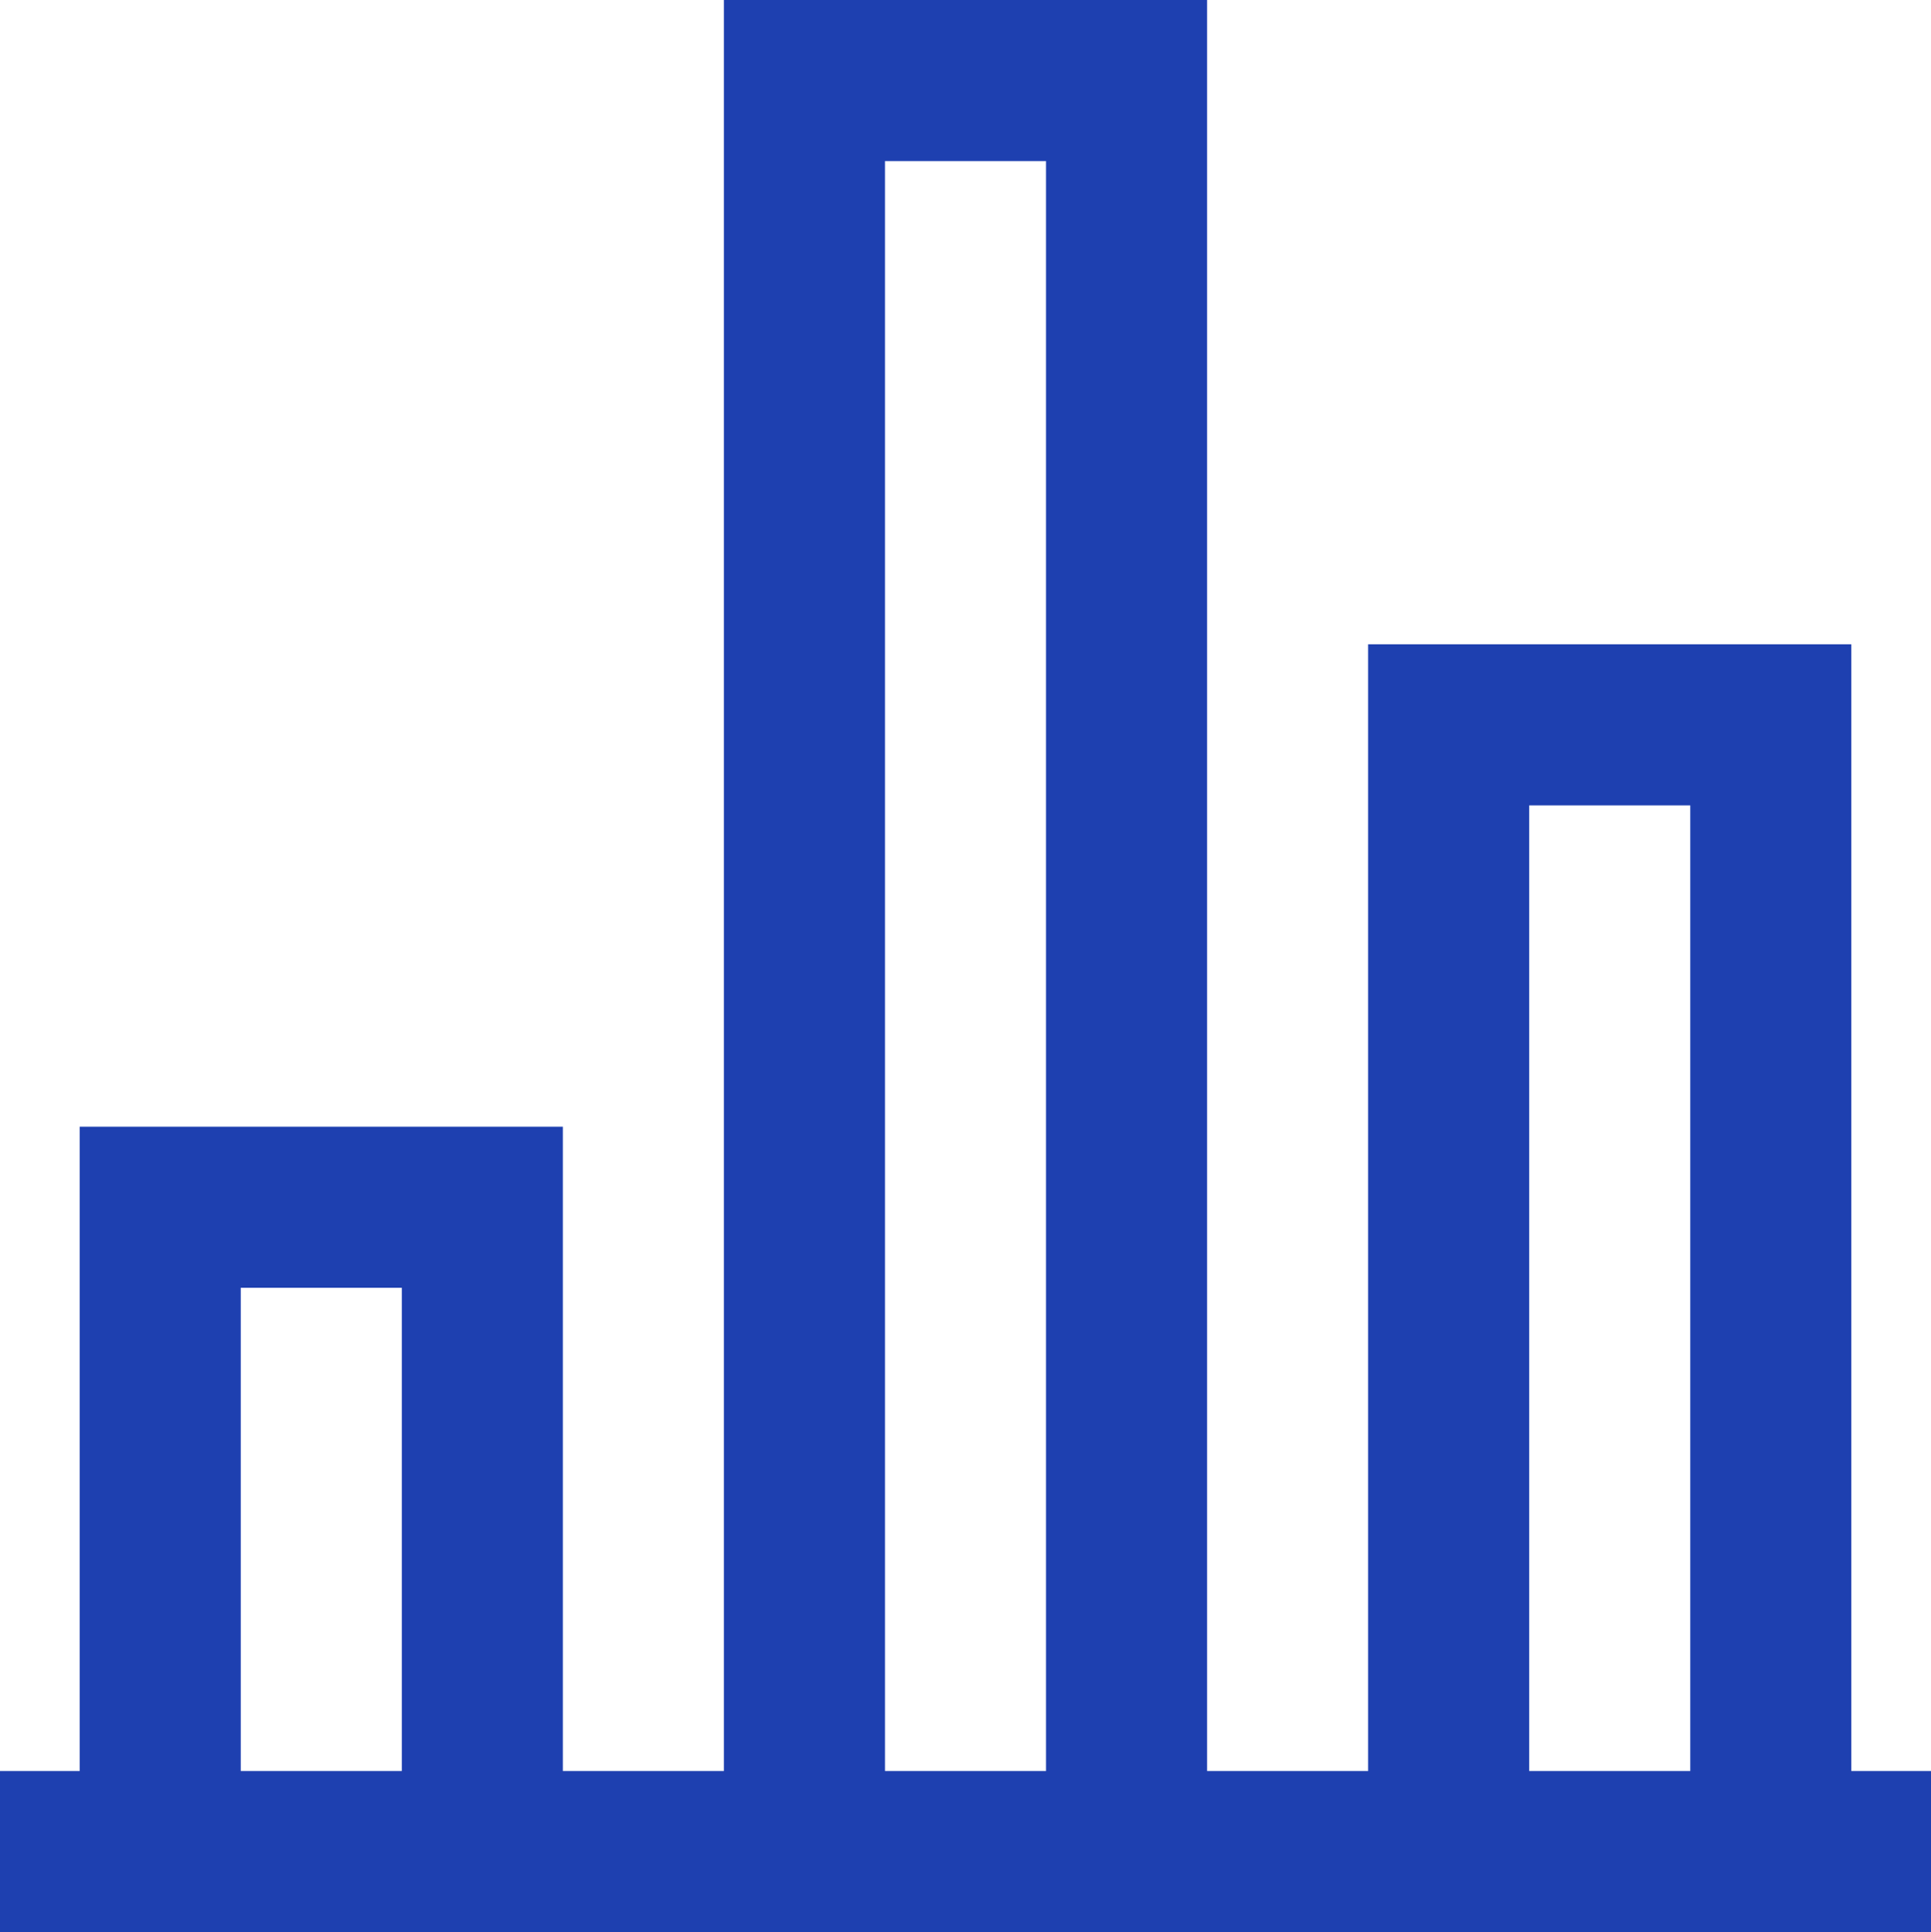 <?xml version="1.0" encoding="UTF-8"?>
<svg id="Capa_2" data-name="Capa 2" xmlns="http://www.w3.org/2000/svg" viewBox="0 0 763.33 763.67">
  <defs>
    <style>
      .cls-1 {
        fill: #1e40b0;
        stroke-width: 0px;
      }
    </style>
  </defs>
  <g id="Layer_1" data-name="Layer 1">
    <path class="cls-1" d="M731.83,700V254.67h-191v445.33h-63.67V0h-191v700h-63.67v-254.67H31.5v254.67H0v63.67h31.5s191,0,191,0h0s63.67,0,63.67,0h477.17v-63.67h-31.5ZM95.17,509h63.67v191h-63.67v-191ZM349.83,700V63.67h63.67v636.33h-63.67ZM604.5,700v-381.67h63.67v381.67h-63.67Z"/>
  </g>
</svg>